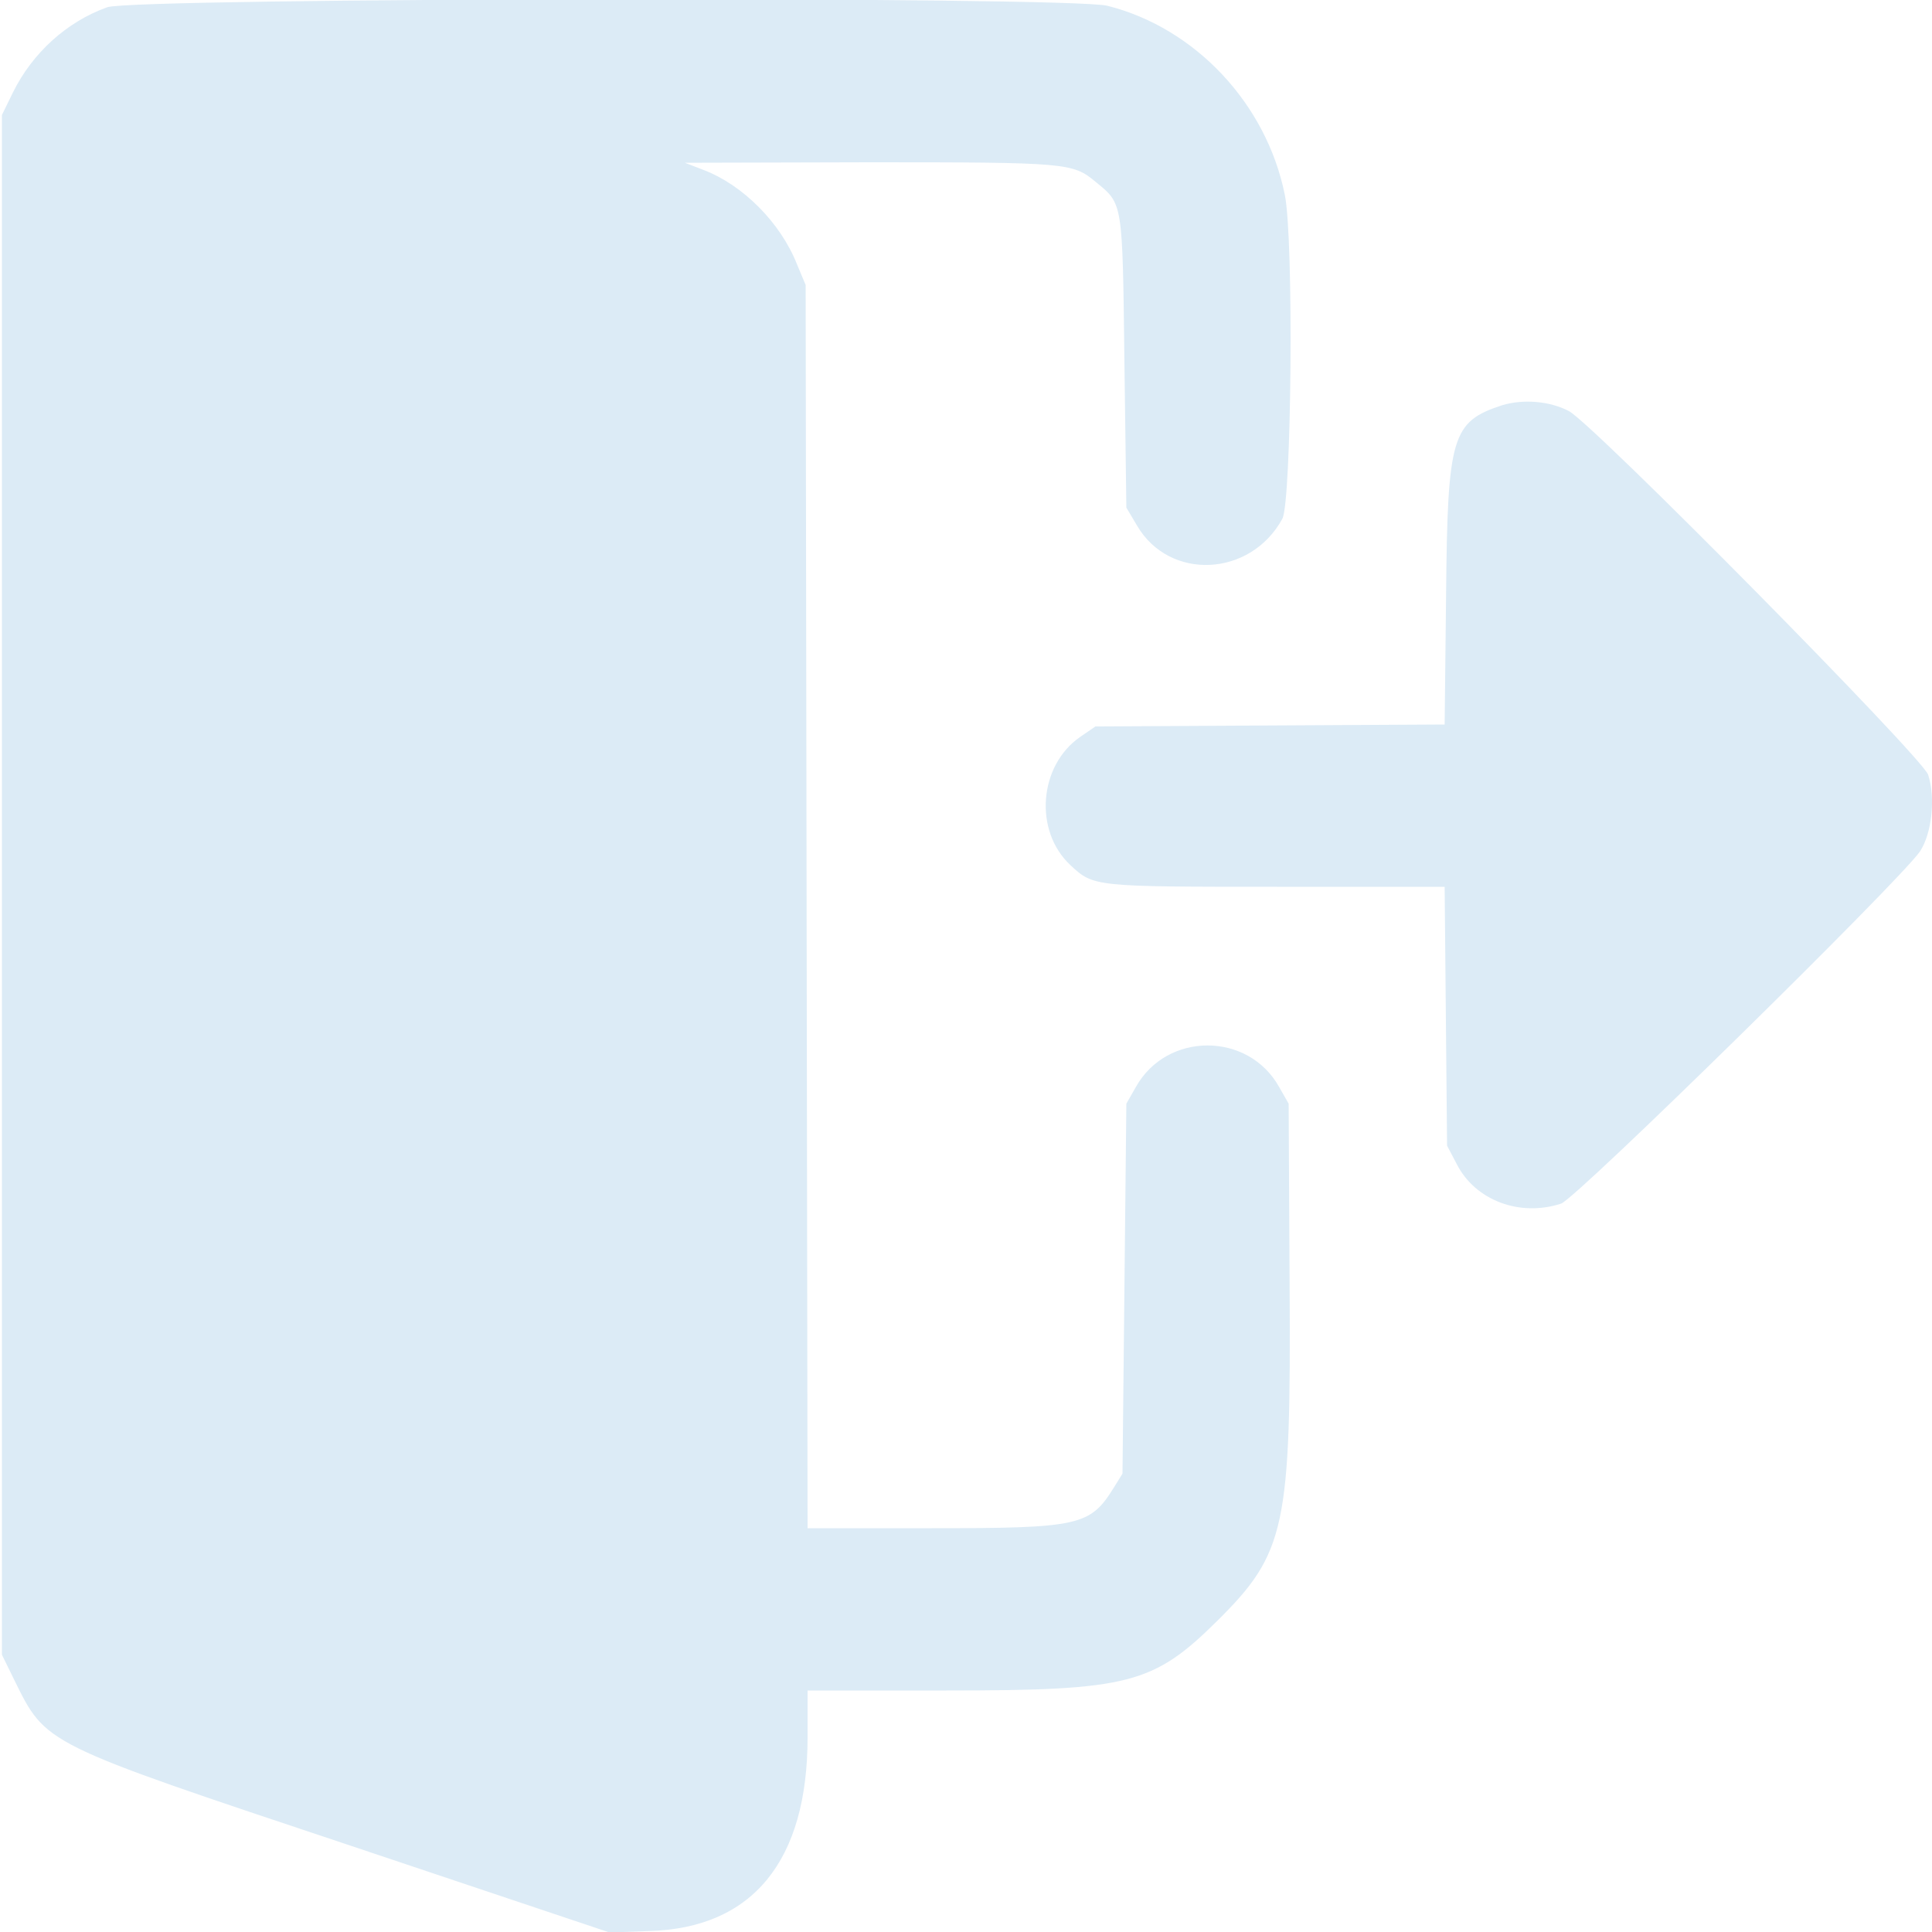 <svg version="1.2" xmlns="http://www.w3.org/2000/svg" viewBox="0 0 400 400" width="400" height="400">
	<title>leaving2-dark-svg</title>
	<style>
		.s0 { fill: #dcebf6 } 
	</style>
	<g id="svgg">
		<path id="path0" fill-rule="evenodd" class="s0" d="m229.3 1.2c18.2 4.6 32.9 20.3 36.7 39.1 1.9 9.2 1.4 63.6-0.5 67.1-6.6 12.1-23.4 12.9-30.1 1.4l-2.2-3.7-0.4-30.1c-0.4-33.4-0.3-32.7-5.9-37.3-4.8-4-5.8-4.1-46.9-4.1l-38.2 0.1 3.9 1.5c8.1 3.1 15.9 10.9 19.3 19.5l1.8 4.3 0.4 257.4h25.7c30.6 0 32.8-0.5 37.7-8.4l1.8-2.9 0.8-76.6 2-3.5c6.4-11.4 23.2-11.4 29.6 0l2 3.5 0.2 37.5c0.3 50.1-0.8 55.5-14.9 69.5-13.3 13.2-18.4 14.5-56.2 14.5h-28.7v9.7c0 25.6-11.4 39.5-32.8 40.1l-8.2 0.3-53.7-18c-63.8-21.3-62.9-20.8-69.6-34.4l-2.5-5.1v-318.8l2.3-4.7c4-8.1 11.1-14.6 19.5-17.6 5.6-2 199.3-2.3 207.1-0.3zm95.5 83.9c4.9 2.5 73.2 71.7 74.4 75.3 1.6 4.9 0.7 12.3-1.7 15.9-4.6 6.5-71.2 71.9-74.3 72.9-8.6 2.8-17.8-0.7-21.6-8.2l-2-3.8-0.5-53.6h-34.7c-37.9 0-38 0-42.8-4.5-7.6-7.1-6.5-20.6 2-26.5l3.2-2.2 36.2-0.2 36.1-0.2 0.3-27.2c0.3-32.5 1.2-35.5 11.6-38.9 4.3-1.3 9.8-0.9 13.8 1.2z"/>
	</g>
</svg>